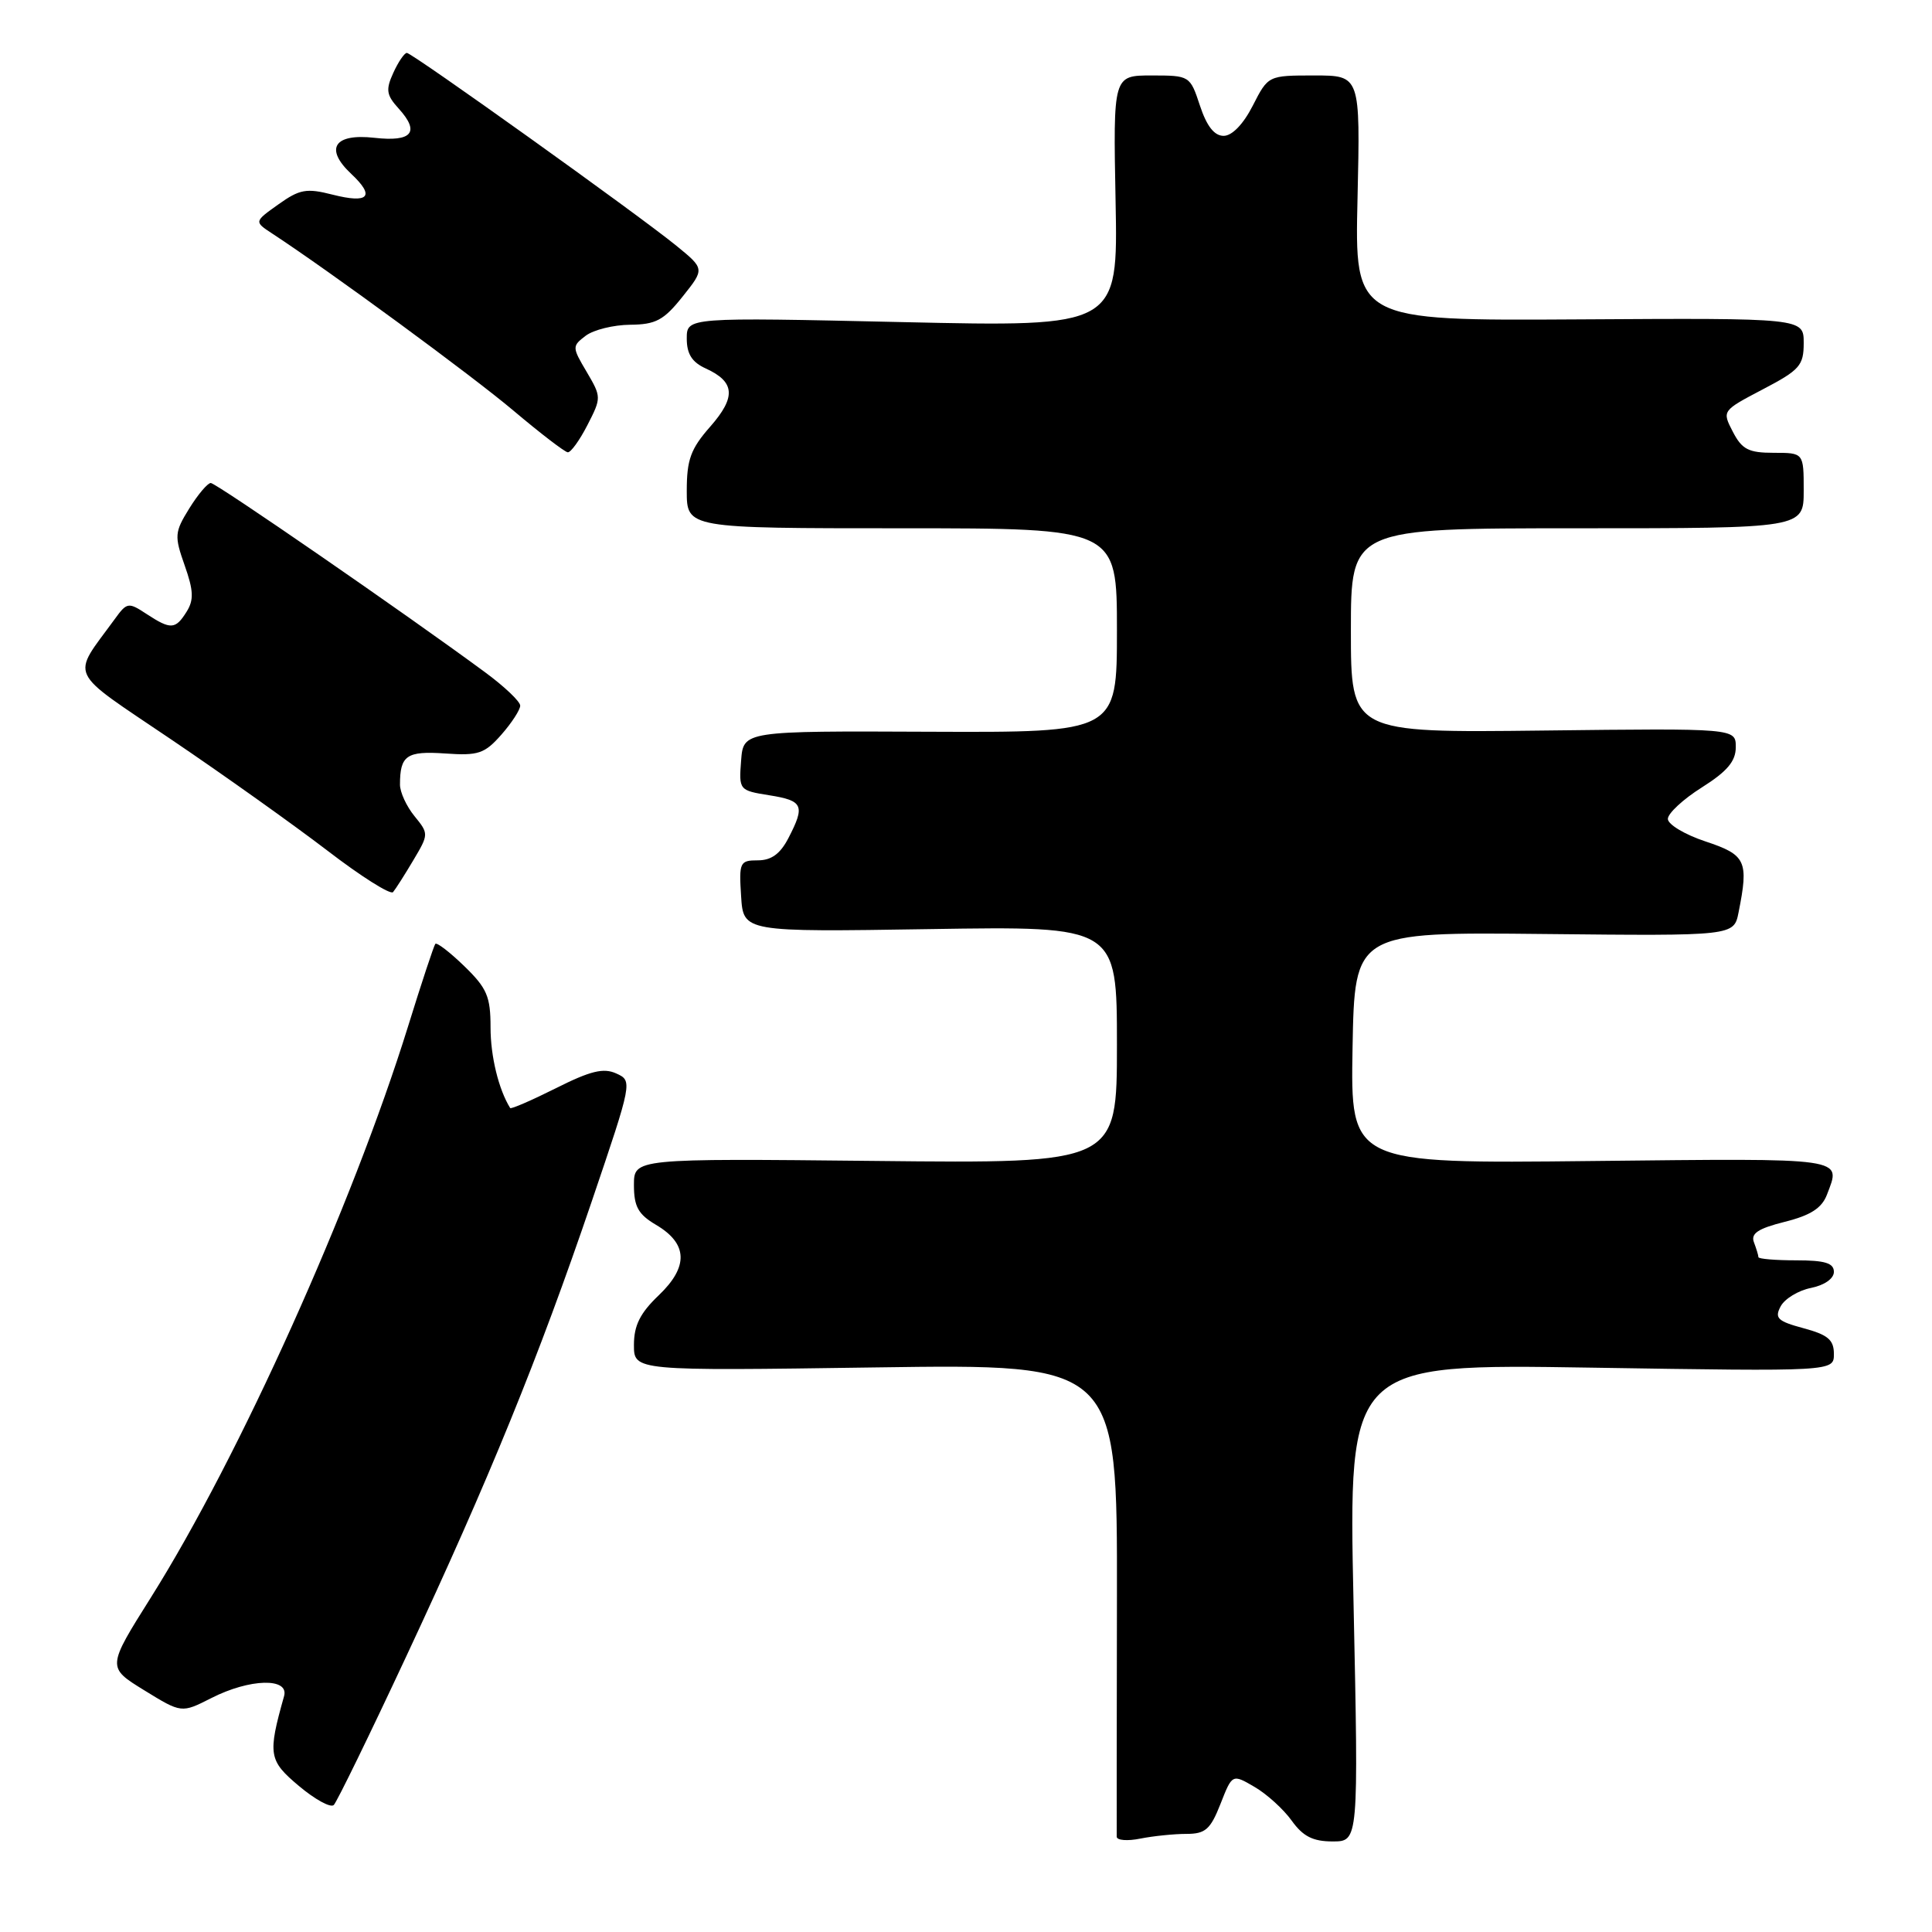 <?xml version="1.0" encoding="UTF-8" standalone="no"?>
<!DOCTYPE svg PUBLIC "-//W3C//DTD SVG 1.1//EN" "http://www.w3.org/Graphics/SVG/1.1/DTD/svg11.dtd" >
<svg xmlns="http://www.w3.org/2000/svg" xmlns:xlink="http://www.w3.org/1999/xlink" version="1.1" viewBox="0 0 256 256">
 <g >
 <path fill="currentColor"
d=" M 157.21 243.00 C 159.72 243.00 160.39 242.41 161.72 239.03 C 163.28 235.05 163.28 235.05 166.24 236.78 C 167.86 237.72 170.08 239.74 171.16 241.25 C 172.66 243.34 173.97 244.00 176.58 244.00 C 180.02 244.00 180.02 244.00 179.35 212.35 C 178.67 180.71 178.67 180.71 210.84 181.22 C 243.00 181.73 243.00 181.73 243.00 179.41 C 243.00 177.53 242.21 176.87 238.99 176.00 C 235.53 175.07 235.11 174.66 235.95 173.09 C 236.49 172.09 238.29 170.99 239.96 170.66 C 241.75 170.30 243.00 169.42 243.00 168.53 C 243.00 167.36 241.81 167.00 238.00 167.00 C 235.25 167.00 233.00 166.81 233.00 166.58 C 233.00 166.35 232.73 165.47 232.41 164.62 C 231.96 163.45 232.93 162.79 236.48 161.90 C 239.92 161.04 241.40 160.08 242.08 158.30 C 243.97 153.33 245.01 153.48 210.97 153.84 C 178.95 154.19 178.95 154.19 179.22 138.84 C 179.50 123.50 179.50 123.50 204.62 123.76 C 229.75 124.02 229.75 124.02 230.37 120.89 C 231.73 114.08 231.36 113.28 226.00 111.50 C 223.25 110.59 221.00 109.24 221.00 108.51 C 221.00 107.78 223.02 105.90 225.50 104.34 C 228.87 102.21 230.00 100.87 230.00 99.00 C 230.00 96.50 230.00 96.50 204.50 96.80 C 179.00 97.10 179.00 97.10 179.00 83.55 C 179.00 70.00 179.00 70.00 209.00 70.00 C 239.00 70.00 239.00 70.00 239.00 65.00 C 239.00 60.00 239.00 60.00 235.03 60.00 C 231.69 60.00 230.82 59.55 229.61 57.21 C 228.17 54.43 228.17 54.43 233.58 51.59 C 238.48 49.03 239.00 48.43 239.00 45.45 C 239.00 42.14 239.00 42.14 209.25 42.32 C 179.50 42.50 179.50 42.50 179.88 26.25 C 180.25 10.00 180.25 10.00 174.15 10.00 C 168.04 10.00 168.04 10.00 166.00 14.00 C 164.75 16.45 163.26 18.00 162.14 18.00 C 160.90 18.00 159.90 16.72 159.00 14.00 C 157.69 10.03 157.64 10.00 152.59 10.00 C 147.50 10.00 147.50 10.00 147.82 26.66 C 148.14 43.32 148.14 43.32 119.57 42.68 C 91.00 42.04 91.00 42.04 91.00 44.86 C 91.00 46.90 91.69 48.00 93.53 48.83 C 97.40 50.60 97.55 52.61 94.11 56.53 C 91.52 59.47 91.00 60.91 91.00 65.03 C 91.00 70.00 91.00 70.00 119.50 70.00 C 148.00 70.00 148.00 70.00 148.00 83.53 C 148.00 97.06 148.00 97.06 123.25 96.96 C 98.50 96.85 98.50 96.85 98.20 100.79 C 97.90 104.69 97.94 104.74 101.95 105.38 C 106.42 106.09 106.71 106.73 104.47 111.05 C 103.39 113.14 102.21 114.00 100.42 114.00 C 98.03 114.00 97.91 114.26 98.20 118.75 C 98.50 123.50 98.50 123.50 123.25 123.11 C 148.00 122.72 148.00 122.72 148.00 138.44 C 148.00 154.17 148.00 154.17 116.00 153.83 C 84.00 153.50 84.00 153.50 84.00 157.03 C 84.00 159.88 84.57 160.91 86.93 162.30 C 91.15 164.79 91.26 167.84 87.29 171.63 C 84.82 173.99 84.00 175.62 84.00 178.21 C 84.00 181.65 84.00 181.65 116.03 181.19 C 148.05 180.73 148.05 180.73 148.00 211.62 C 147.97 228.60 147.96 242.89 147.97 243.38 C 147.99 243.86 149.41 243.97 151.12 243.62 C 152.84 243.28 155.58 243.00 157.21 243.00 Z  M 53.84 219.46 C 64.79 196.04 71.38 179.88 78.41 159.19 C 83.80 143.30 83.82 143.22 81.66 142.24 C 79.97 141.47 78.24 141.89 73.65 144.20 C 70.43 145.81 67.71 146.99 67.60 146.82 C 66.07 144.35 65.00 139.97 65.00 136.15 C 65.00 132.03 64.53 130.94 61.51 128.01 C 59.60 126.16 57.87 124.83 57.68 125.07 C 57.49 125.31 55.86 130.22 54.07 136.00 C 46.66 159.83 31.71 193.04 20.01 211.65 C 14.17 220.93 14.17 220.93 19.11 223.97 C 24.05 227.01 24.05 227.01 27.99 225.01 C 33.08 222.41 38.34 222.27 37.64 224.75 C 35.46 232.50 35.59 233.28 39.62 236.66 C 41.75 238.45 43.82 239.58 44.23 239.17 C 44.64 238.76 48.97 229.89 53.84 219.46 Z  M 54.76 114.00 C 56.82 110.54 56.82 110.47 54.92 108.14 C 53.86 106.84 53.00 104.97 53.00 103.97 C 53.00 100.09 53.88 99.49 58.98 99.84 C 63.39 100.15 64.21 99.87 66.44 97.34 C 67.81 95.78 68.93 94.05 68.93 93.50 C 68.93 92.95 66.82 90.95 64.25 89.06 C 53.68 81.27 28.64 64.00 27.93 64.00 C 27.51 64.00 26.23 65.52 25.08 67.37 C 23.13 70.52 23.09 71.01 24.47 74.92 C 25.65 78.26 25.70 79.50 24.73 81.05 C 23.25 83.42 22.63 83.46 19.41 81.35 C 17.01 79.77 16.82 79.80 15.20 82.04 C 9.41 89.99 8.73 88.54 22.71 98.00 C 29.62 102.67 38.92 109.30 43.38 112.71 C 47.83 116.13 51.75 118.60 52.08 118.21 C 52.41 117.82 53.62 115.92 54.76 114.00 Z  M 77.84 56.32 C 79.70 52.70 79.69 52.60 77.74 49.28 C 75.79 45.99 75.79 45.87 77.62 44.48 C 78.66 43.70 81.30 43.05 83.50 43.03 C 86.89 43.00 87.95 42.44 90.44 39.31 C 93.38 35.63 93.38 35.63 89.62 32.56 C 84.49 28.38 54.64 7.03 53.91 7.01 C 53.59 7.01 52.78 8.19 52.12 9.64 C 51.09 11.89 51.19 12.59 52.83 14.39 C 55.68 17.53 54.60 18.82 49.61 18.26 C 44.27 17.66 42.97 19.69 46.54 23.04 C 49.74 26.04 48.87 27.01 44.06 25.79 C 40.61 24.91 39.71 25.07 36.89 27.08 C 33.67 29.37 33.67 29.37 36.06 30.94 C 43.77 35.99 62.46 49.71 68.01 54.39 C 71.58 57.40 74.83 59.90 75.23 59.93 C 75.63 59.97 76.80 58.35 77.84 56.32 Z "/>
</g>
</svg>